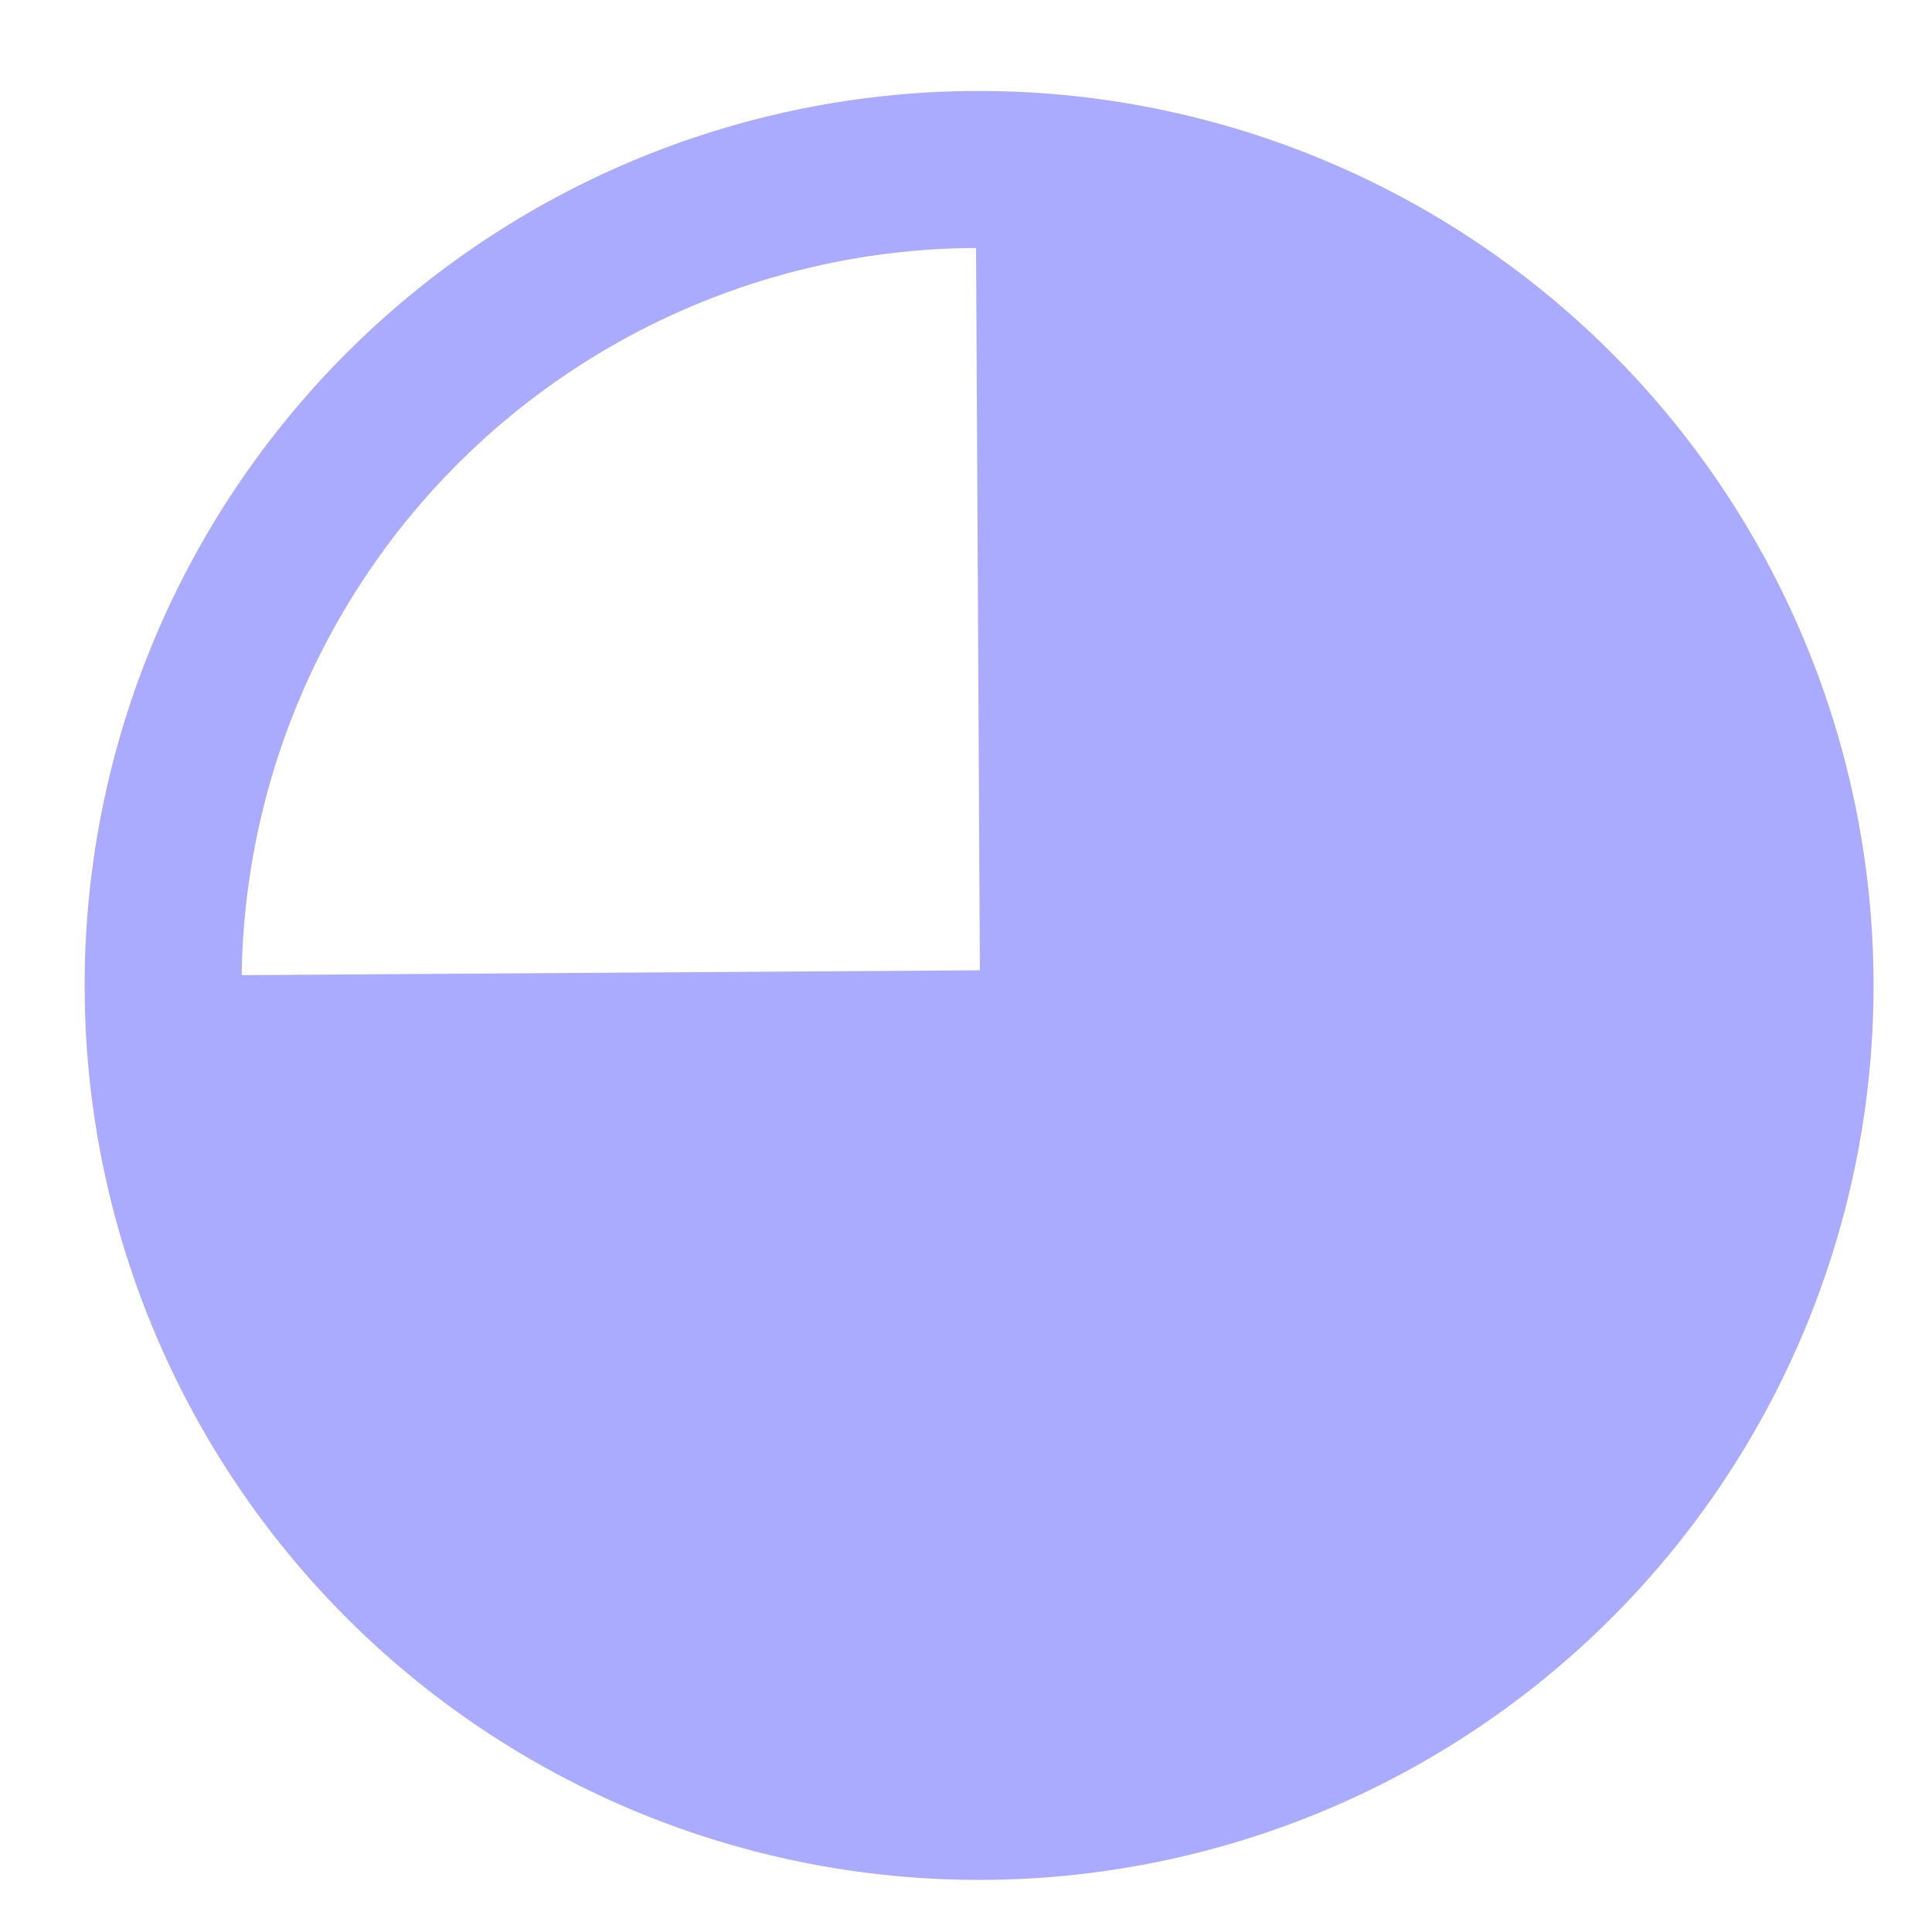 <?xml version="1.0" encoding="UTF-8" standalone="no"?>
<!-- Created with Inkscape (http://www.inkscape.org/) -->
<svg
   xmlns:ns="http://creativecommons.org/ns#"
   xmlns:dc="http://purl.org/dc/elements/1.1/"
   xmlns:cc="http://web.resource.org/cc/"
   xmlns:rdf="http://www.w3.org/1999/02/22-rdf-syntax-ns#"
   xmlns:svg="http://www.w3.org/2000/svg"
   xmlns="http://www.w3.org/2000/svg"
   xmlns:sodipodi="http://sodipodi.sourceforge.net/DTD/sodipodi-0.dtd"
   xmlns:inkscape="http://www.inkscape.org/namespaces/inkscape"
   width="16px"
   height="16px"
   id="svg3143"
   sodipodi:version="0.32"
   inkscape:version="0.45.1"
   sodipodi:docbase="/home/elmar/projekte/ImageMetadataViewer/src/de/elmar_baumann/imv/resource/icons"
   sodipodi:docname="icon_rotate_270.svg"
   inkscape:output_extension="org.inkscape.output.svg.inkscape"
   inkscape:export-filename="/home/elmar/projekte/ImageMetadataViewer/src/de/elmar_baumann/imv/resource/icons/icon_rotate_270.png"
   inkscape:export-xdpi="90"
   inkscape:export-ydpi="90">
  <defs
     id="defs3145">
    <inkscape:perspective
       sodipodi:type="inkscape:persp3d"
       inkscape:vp_x="0 : 8 : 1"
       inkscape:vp_y="0 : 1000 : 0"
       inkscape:vp_z="16 : 8 : 1"
       inkscape:persp3d-origin="8 : 5.3333333 : 1"
       id="perspective11" />
  </defs>
  <sodipodi:namedview
     id="base"
     pagecolor="#ffffff"
     bordercolor="#666666"
     borderopacity="1.0"
     inkscape:pageopacity="0.0"
     inkscape:pageshadow="2"
     inkscape:zoom="29.375"
     inkscape:cx="8"
     inkscape:cy="8"
     inkscape:current-layer="layer1"
     showgrid="true"
     inkscape:grid-bbox="true"
     inkscape:document-units="px"
     showguides="true"
     inkscape:guide-bbox="true"
     inkscape:window-width="1117"
     inkscape:window-height="675"
     inkscape:window-x="70"
     inkscape:window-y="105">
    <sodipodi:guide
       orientation="vertical"
       position="8.064"
       id="guide4122" />
    <sodipodi:guide
       orientation="horizontal"
       position="7.794"
       id="guide4124" />
  </sodipodi:namedview>
  <g
     id="layer1"
     inkscape:label="Layer 1"
     inkscape:groupmode="layer">
    <path
       style="opacity:1;fill:#aaaaff;fill-opacity:1;stroke:#aaaaff;stroke-width:0.953;stroke-linecap:square;stroke-miterlimit:4;stroke-dasharray:none;stroke-dashoffset:0;stroke-opacity:1"
       d="M 2.315,8.55 L 8.594,8.509 L 8.56,2.102 C 8.56,2.102 13.827,2.154 13.947,7.993 C 14.067,13.831 8.619,14 8.619,14 C 8.619,14 2.656,14.541 2.315,8.55 z "
       id="path2165"
       sodipodi:nodetypes="cccscc" />
    <path
       sodipodi:type="arc"
       style="opacity:1;fill:none;fill-opacity:1;stroke:#aaaaff;stroke-width:1.3;stroke-linecap:square;stroke-miterlimit:4;stroke-dasharray:none;stroke-opacity:1"
       id="path3151"
       sodipodi:cx="8.1089106"
       sodipodi:cy="8.1613865"
       sodipodi:rx="6.7574258"
       sodipodi:ry="6.7574258"
       d="M 14.866 8.161 A 6.757 6.757 0 1 1  1.351,8.161 A 6.757 6.757 0 1 1  14.866 8.161 z" />
  </g>
</svg>
